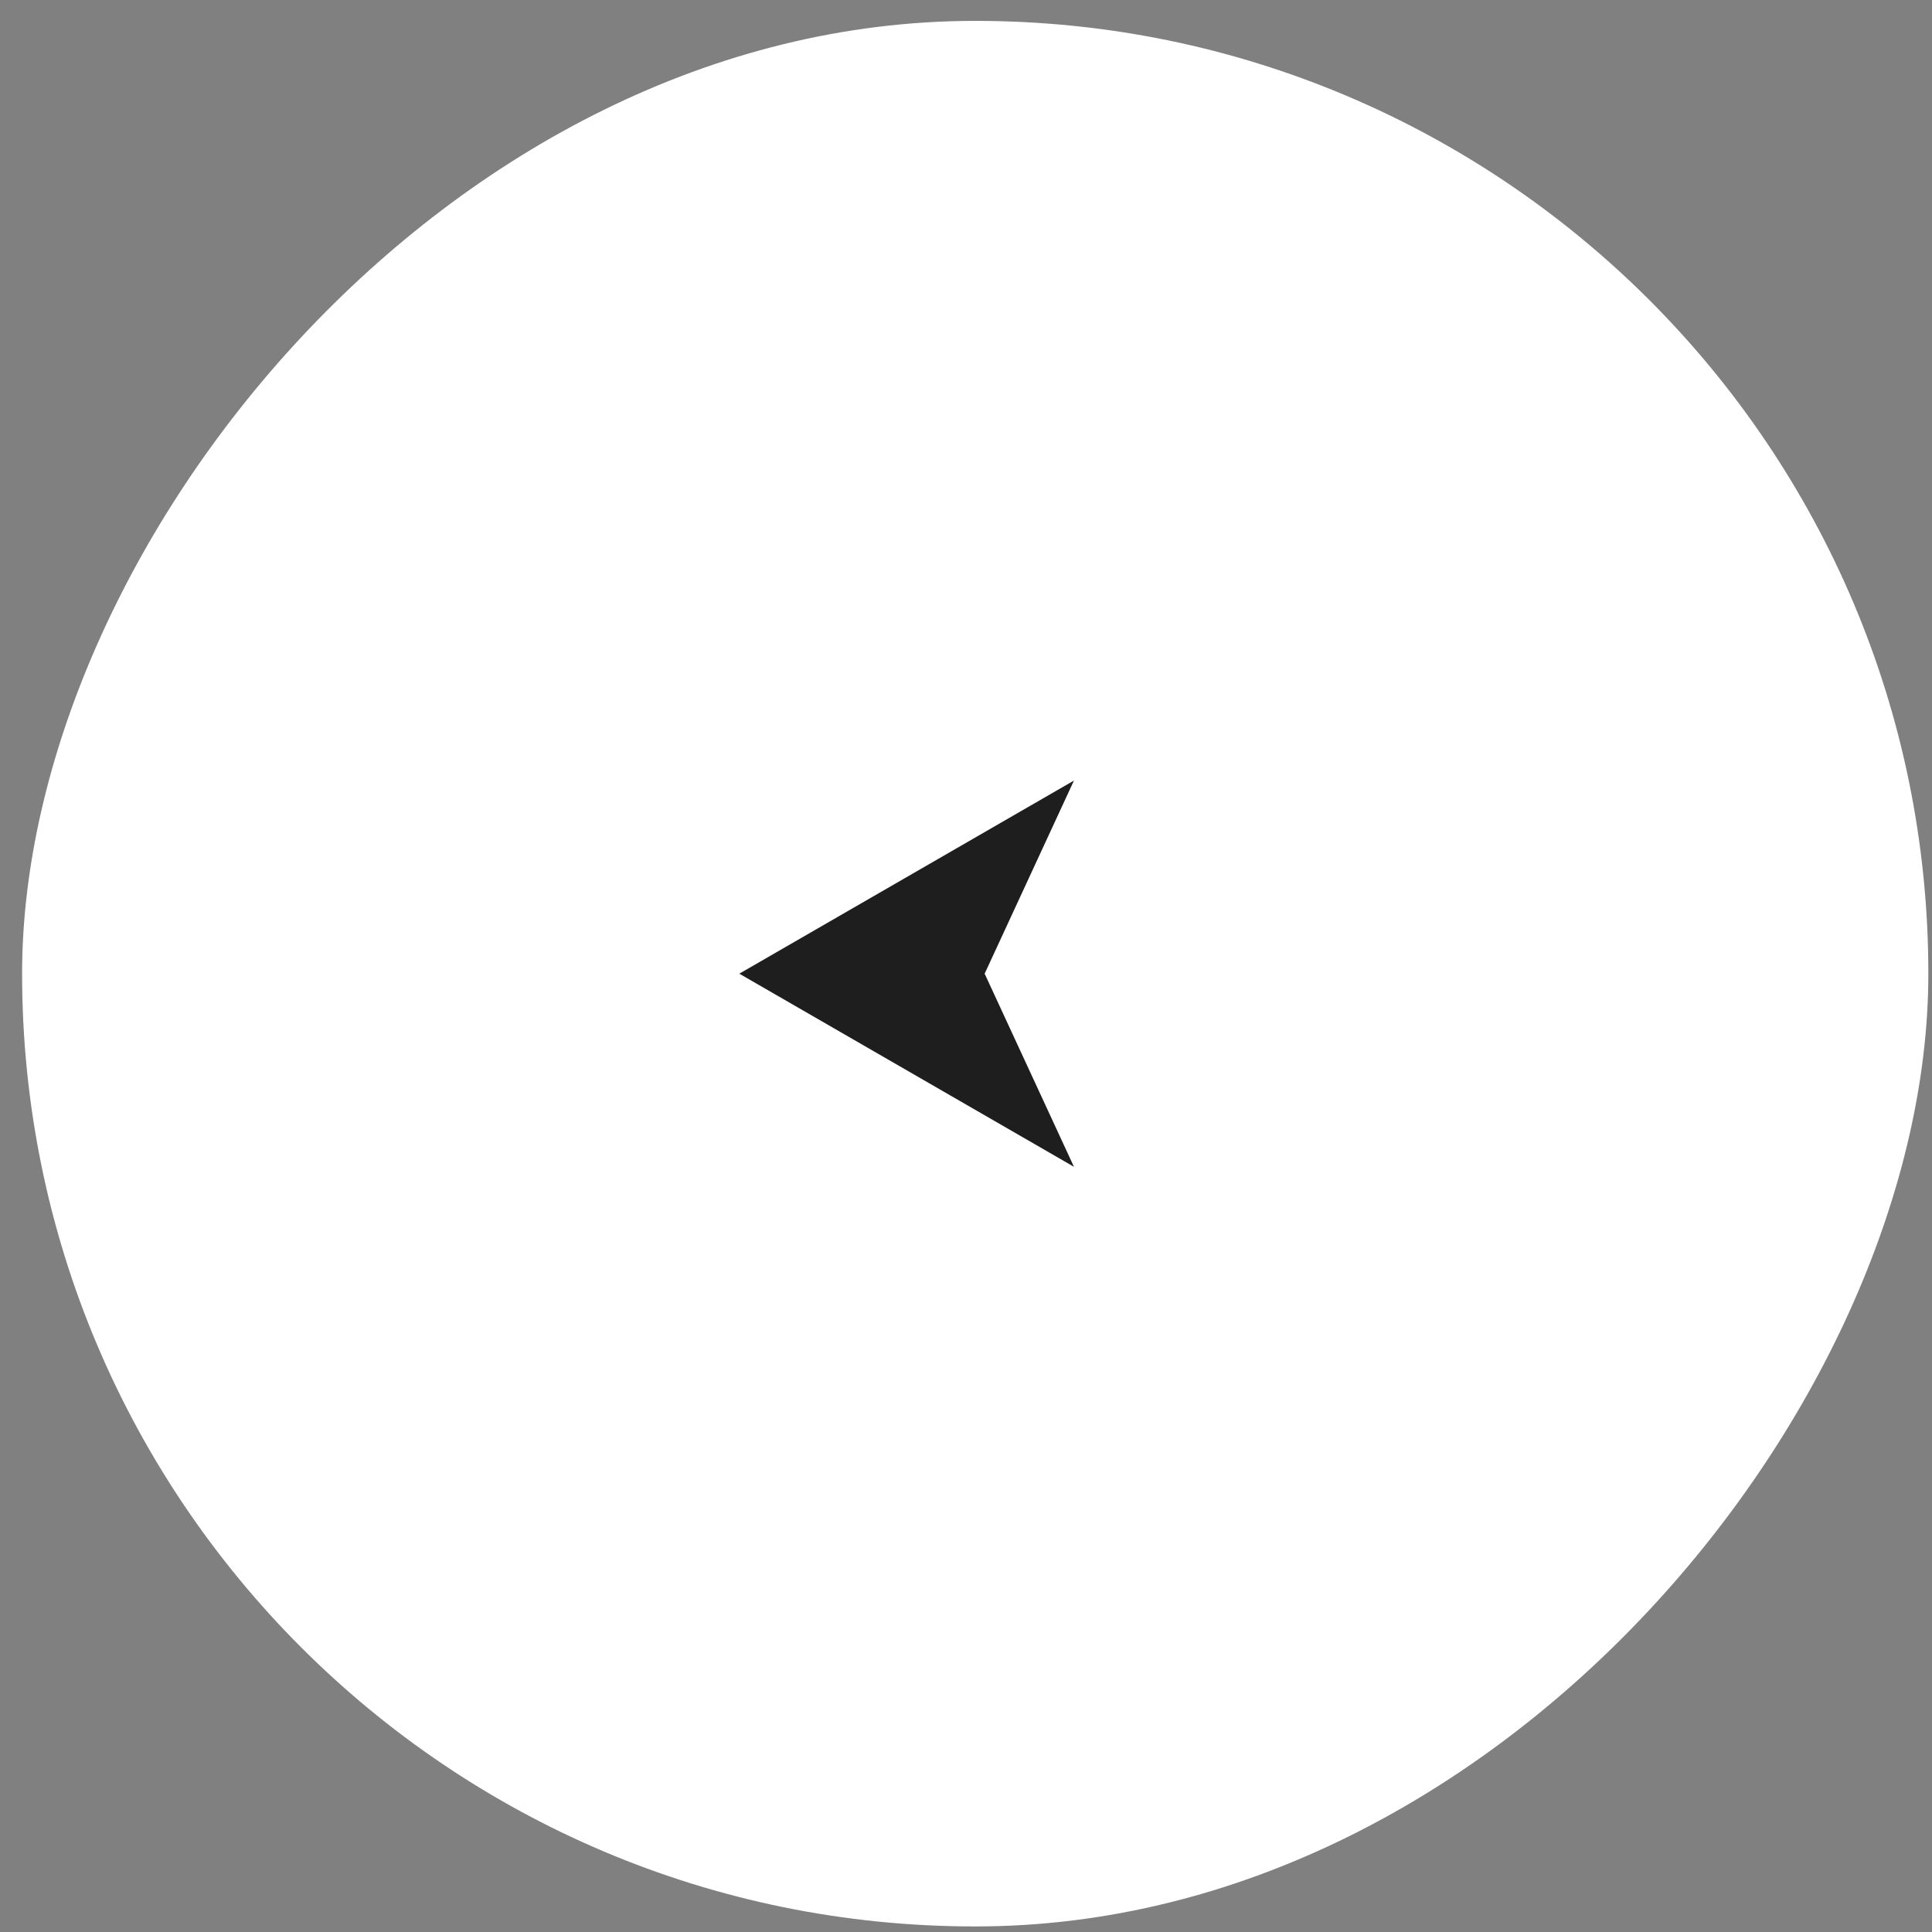 <svg width="75" height="75" viewBox="0 0 75 75" fill="none" xmlns="http://www.w3.org/2000/svg">
<rect x="0" y="0" width="75" height="75" fill="#808080" stroke="none"/>
<rect width="74" height="73.973" rx="36.987" transform="matrix(-1 0 0 1 74.858 0.811)" fill="white"/>
<path d="M28.7 37.798L41.691 45.295L38.224 37.798L41.691 30.301L28.7 37.798Z" fill="#1E1E1E"/>
</svg>
